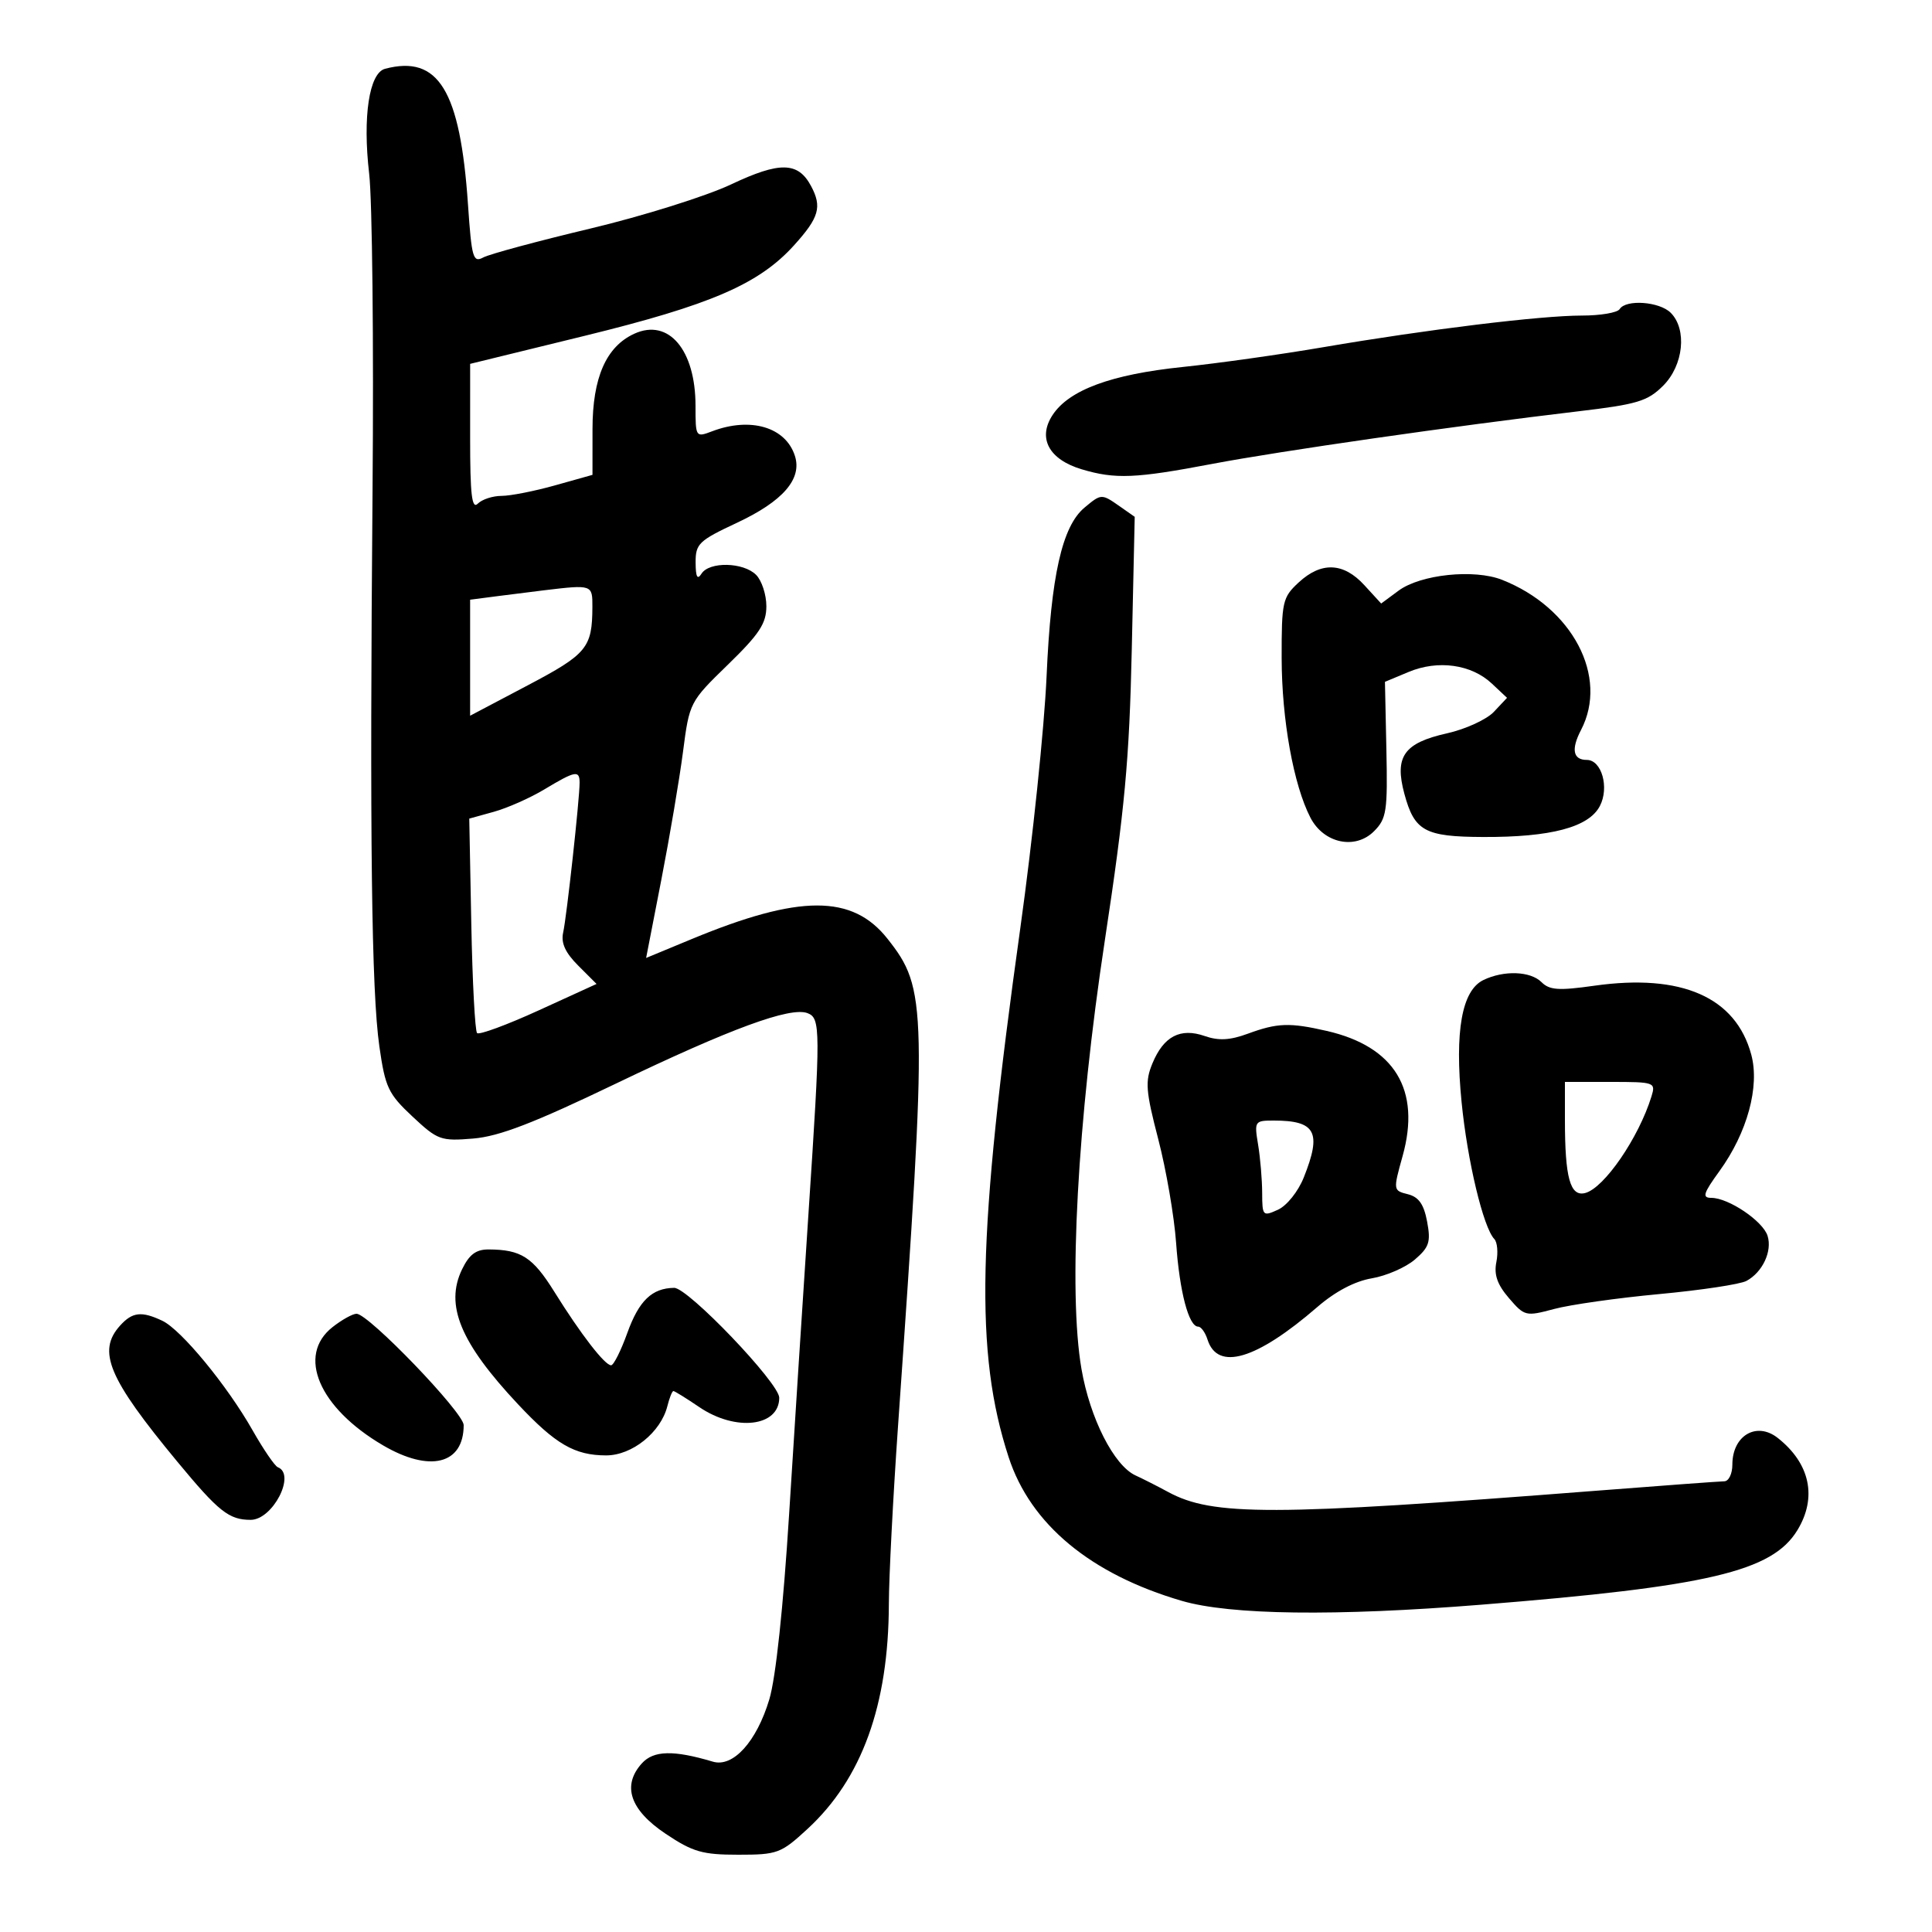 <svg xmlns="http://www.w3.org/2000/svg" width="300" height="300" viewBox="0 0 300 300" version="1.1">
	<path d="M 59.796 10.680 C 57.325 11.331, 56.294 18.125, 57.324 26.972 C 57.805 31.112, 58.042 53.175, 57.850 76 C 57.393 130.213, 57.683 153.910, 58.909 162.500 C 59.816 168.855, 60.289 169.856, 64.040 173.367 C 67.965 177.039, 68.440 177.211, 73.486 176.793 C 77.516 176.458, 82.871 174.396, 95.650 168.255 C 113.408 159.722, 122.725 156.297, 125.392 157.320 C 127.431 158.102, 127.438 159.744, 125.535 188.500 C 124.697 201.150, 123.350 222.075, 122.541 235 C 121.627 249.609, 120.462 260.532, 119.461 263.870 C 117.489 270.447, 113.832 274.485, 110.694 273.550 C 104.578 271.726, 101.491 271.800, 99.670 273.813 C 96.545 277.266, 97.821 281.046, 103.363 284.750 C 107.587 287.573, 109.069 288, 114.635 288 C 120.722 288, 121.263 287.799, 125.382 284.002 C 133.837 276.209, 137.977 264.763, 138.021 249.066 C 138.033 244.905, 138.672 232.500, 139.441 221.500 C 144.020 156.019, 143.968 153.567, 137.810 145.770 C 132.359 138.868, 124.154 138.880, 107.415 145.815 L 100.330 148.750 102.688 136.625 C 103.985 129.956, 105.500 121.015, 106.054 116.756 C 107.055 109.055, 107.094 108.980, 113.030 103.207 C 117.924 98.448, 119 96.812, 119 94.130 C 119 92.330, 118.282 90.139, 117.405 89.262 C 115.428 87.285, 110.136 87.174, 108.927 89.083 C 108.288 90.094, 108.026 89.596, 108.015 87.344 C 108.001 84.439, 108.508 83.951, 114.417 81.186 C 121.571 77.838, 124.573 74.382, 123.437 70.803 C 122.015 66.322, 116.555 64.698, 110.565 66.975 C 108.027 67.940, 108 67.899, 108 63.022 C 108 54.326, 103.821 49.393, 98.506 51.815 C 94.127 53.811, 92.008 58.634, 92.004 66.618 L 92 73.736 86.184 75.368 C 82.986 76.266, 79.251 77, 77.884 77 C 76.518 77, 74.860 77.540, 74.200 78.200 C 73.267 79.133, 73 76.856, 73.002 67.950 L 73.004 56.500 90.685 52.172 C 110.368 47.354, 117.851 44.122, 123.310 38.079 C 127.200 33.773, 127.671 32.122, 125.935 28.878 C 123.922 25.116, 121.086 25.059, 113.539 28.627 C 109.663 30.459, 99.830 33.544, 91.655 35.493 C 83.490 37.439, 76.019 39.454, 75.053 39.972 C 73.454 40.827, 73.239 40.081, 72.665 31.706 C 71.451 14.010, 68.079 8.500, 59.796 10.680 M 251.500 48 C 251.160 48.550, 248.529 49, 245.653 49 C 239.238 49, 221.549 51.163, 205.493 53.910 C 198.889 55.040, 189.049 56.425, 183.627 56.987 C 172.534 58.137, 165.992 60.556, 163.440 64.452 C 161.091 68.036, 162.870 71.345, 167.966 72.872 C 173.167 74.430, 176.319 74.300, 188.199 72.040 C 198.679 70.047, 225.997 66.121, 245 63.878 C 254.248 62.786, 255.828 62.311, 258.250 59.896 C 261.415 56.740, 261.998 51.141, 259.429 48.571 C 257.680 46.822, 252.460 46.446, 251.500 48 M 168.401 78.822 C 164.922 81.729, 163.200 89.390, 162.513 105 C 162.162 112.975, 160.334 130.525, 158.449 144 C 151.741 191.961, 151.339 210.053, 156.621 226.270 C 160.015 236.693, 169.349 244.439, 183.500 248.577 C 191.046 250.784, 207.325 250.995, 230 249.178 C 265.276 246.353, 275.189 244.017, 279.094 237.613 C 282.197 232.525, 281.073 227.243, 276.046 223.282 C 272.760 220.693, 269 222.906, 269 227.429 C 269 228.843, 268.438 230.007, 267.750 230.015 C 267.063 230.023, 257.950 230.695, 247.500 231.509 C 197.434 235.410, 188.296 235.431, 181.360 231.659 C 179.787 230.804, 177.520 229.654, 176.323 229.104 C 172.978 227.569, 169.255 220.241, 167.933 212.590 C 165.854 200.559, 167.297 174.086, 171.562 146 C 174.657 125.622, 175.360 118.031, 175.741 100.876 L 176.198 80.252 173.877 78.626 C 171.045 76.642, 171.006 76.644, 168.401 78.822 M 201.646 90.452 C 199.148 92.768, 199.001 93.423, 199.015 102.202 C 199.030 111.748, 200.861 121.897, 203.483 126.966 C 205.549 130.961, 210.447 132.002, 213.367 129.065 C 215.307 127.114, 215.480 125.966, 215.277 116.398 L 215.054 105.875 218.730 104.340 C 223.292 102.433, 228.472 103.155, 231.649 106.140 L 234.011 108.359 231.974 110.527 C 230.854 111.720, 227.579 113.224, 224.696 113.869 C 217.997 115.368, 216.511 117.469, 218.065 123.243 C 219.631 129.057, 221.222 129.931, 230.307 129.968 C 240.832 130.011, 246.697 128.457, 248.420 125.168 C 249.922 122.300, 248.710 118, 246.399 118 C 244.254 118, 243.935 116.353, 245.499 113.354 C 249.817 105.076, 244.176 94.346, 233.238 90.034 C 228.899 88.323, 220.582 89.194, 217.169 91.717 L 214.467 93.715 211.848 90.857 C 208.614 87.327, 205.166 87.190, 201.646 90.452 M 84.500 91.658 C 82.850 91.854, 79.588 92.265, 77.250 92.569 L 73 93.123 73 102.129 L 73 111.136 81.918 106.434 C 91.163 101.560, 91.960 100.596, 91.986 94.250 C 92.001 90.776, 91.972 90.766, 84.500 91.658 M 84.500 122.593 C 82.300 123.915, 78.783 125.473, 76.683 126.055 L 72.867 127.113 73.183 143.476 C 73.358 152.475, 73.761 160.099, 74.081 160.417 C 74.401 160.735, 78.706 159.149, 83.648 156.891 L 92.633 152.787 89.786 149.940 C 87.766 147.920, 87.087 146.425, 87.449 144.796 C 87.999 142.324, 90 124.079, 90 121.539 C 90 119.556, 89.342 119.682, 84.500 122.593 M 230.340 152.180 C 226.994 153.799, 225.866 160.111, 226.954 171.134 C 227.856 180.277, 230.324 190.601, 232.037 192.396 C 232.507 192.889, 232.649 194.503, 232.353 195.983 C 231.963 197.934, 232.501 199.470, 234.307 201.571 C 236.736 204.394, 236.916 204.437, 241.341 203.254 C 243.839 202.586, 251.177 201.546, 257.648 200.944 C 264.119 200.342, 270.210 199.423, 271.184 198.902 C 273.687 197.562, 275.224 194.280, 274.466 191.893 C 273.740 189.605, 268.414 186.009, 265.744 186.004 C 264.270 186.001, 264.472 185.331, 267.004 181.836 C 271.312 175.888, 273.270 168.718, 271.938 163.768 C 269.533 154.838, 261.118 151.143, 247.561 153.063 C 242.033 153.846, 240.606 153.748, 239.362 152.505 C 237.647 150.790, 233.521 150.641, 230.340 152.180 M 193.750 160.518 C 190.986 161.533, 189.228 161.627, 187.070 160.875 C 183.284 159.555, 180.694 160.909, 178.950 165.121 C 177.789 167.923, 177.902 169.382, 179.858 176.909 C 181.086 181.634, 182.332 188.875, 182.626 193 C 183.171 200.627, 184.588 206, 186.054 206 C 186.500 206, 187.151 206.899, 187.499 207.998 C 189.065 212.931, 195.086 211.148, 204.566 202.943 C 207.341 200.541, 210.376 198.943, 213.007 198.499 C 215.267 198.117, 218.280 196.803, 219.702 195.580 C 221.932 193.662, 222.194 192.848, 221.601 189.685 C 221.095 186.992, 220.300 185.862, 218.609 185.438 C 216.323 184.864, 216.317 184.822, 217.801 179.492 C 220.659 169.223, 216.569 162.494, 206 160.078 C 200.242 158.761, 198.348 158.829, 193.750 160.518 M 243 173.875 C 243 182.904, 243.818 185.860, 246.149 185.251 C 249.103 184.478, 254.460 176.670, 256.441 170.250 C 257.115 168.063, 256.936 168, 250.067 168 L 243 168 243 173.875 M 195.358 177.750 C 195.699 179.813, 195.983 183.178, 195.989 185.229 C 196 188.820, 196.090 188.916, 198.446 187.843 C 199.818 187.218, 201.574 185.023, 202.446 182.844 C 205.264 175.801, 204.315 174, 197.787 174 C 194.820 174, 194.755 174.101, 195.358 177.750 M 71.751 197.094 C 69.057 202.657, 71.480 208.503, 80.436 218.050 C 86.269 224.268, 89.226 225.986, 94.114 225.994 C 98.147 226.001, 102.607 222.415, 103.629 218.343 C 103.952 217.055, 104.373 216, 104.564 216 C 104.755 216, 106.569 217.125, 108.595 218.500 C 114.242 222.332, 121 221.537, 121 217.040 C 121 214.772, 106.828 199.951, 104.684 199.977 C 101.238 200.020, 99.211 201.971, 97.411 206.977 C 96.418 209.740, 95.284 212, 94.891 212 C 93.911 212, 90.172 207.160, 86.097 200.617 C 82.722 195.197, 80.931 194.040, 75.875 194.014 C 73.923 194.004, 72.865 194.794, 71.751 197.094 M 18.655 205.829 C 15.048 209.815, 16.804 213.997, 27.526 226.958 C 33.965 234.741, 35.553 236, 38.927 236 C 42.347 236, 45.992 228.942, 43.144 227.833 C 42.673 227.650, 40.907 225.068, 39.220 222.095 C 35.259 215.117, 28.136 206.474, 25.203 205.086 C 21.982 203.563, 20.560 203.724, 18.655 205.829 M 51.635 206.073 C 46.049 210.466, 49.520 218.599, 59.470 224.429 C 66.747 228.694, 72 227.379, 72 221.292 C 72 219.350, 57.232 204, 55.363 204 C 54.762 204, 53.084 204.933, 51.635 206.073" stroke="none" fill="black" fill-rule="evenodd"/>
</svg>